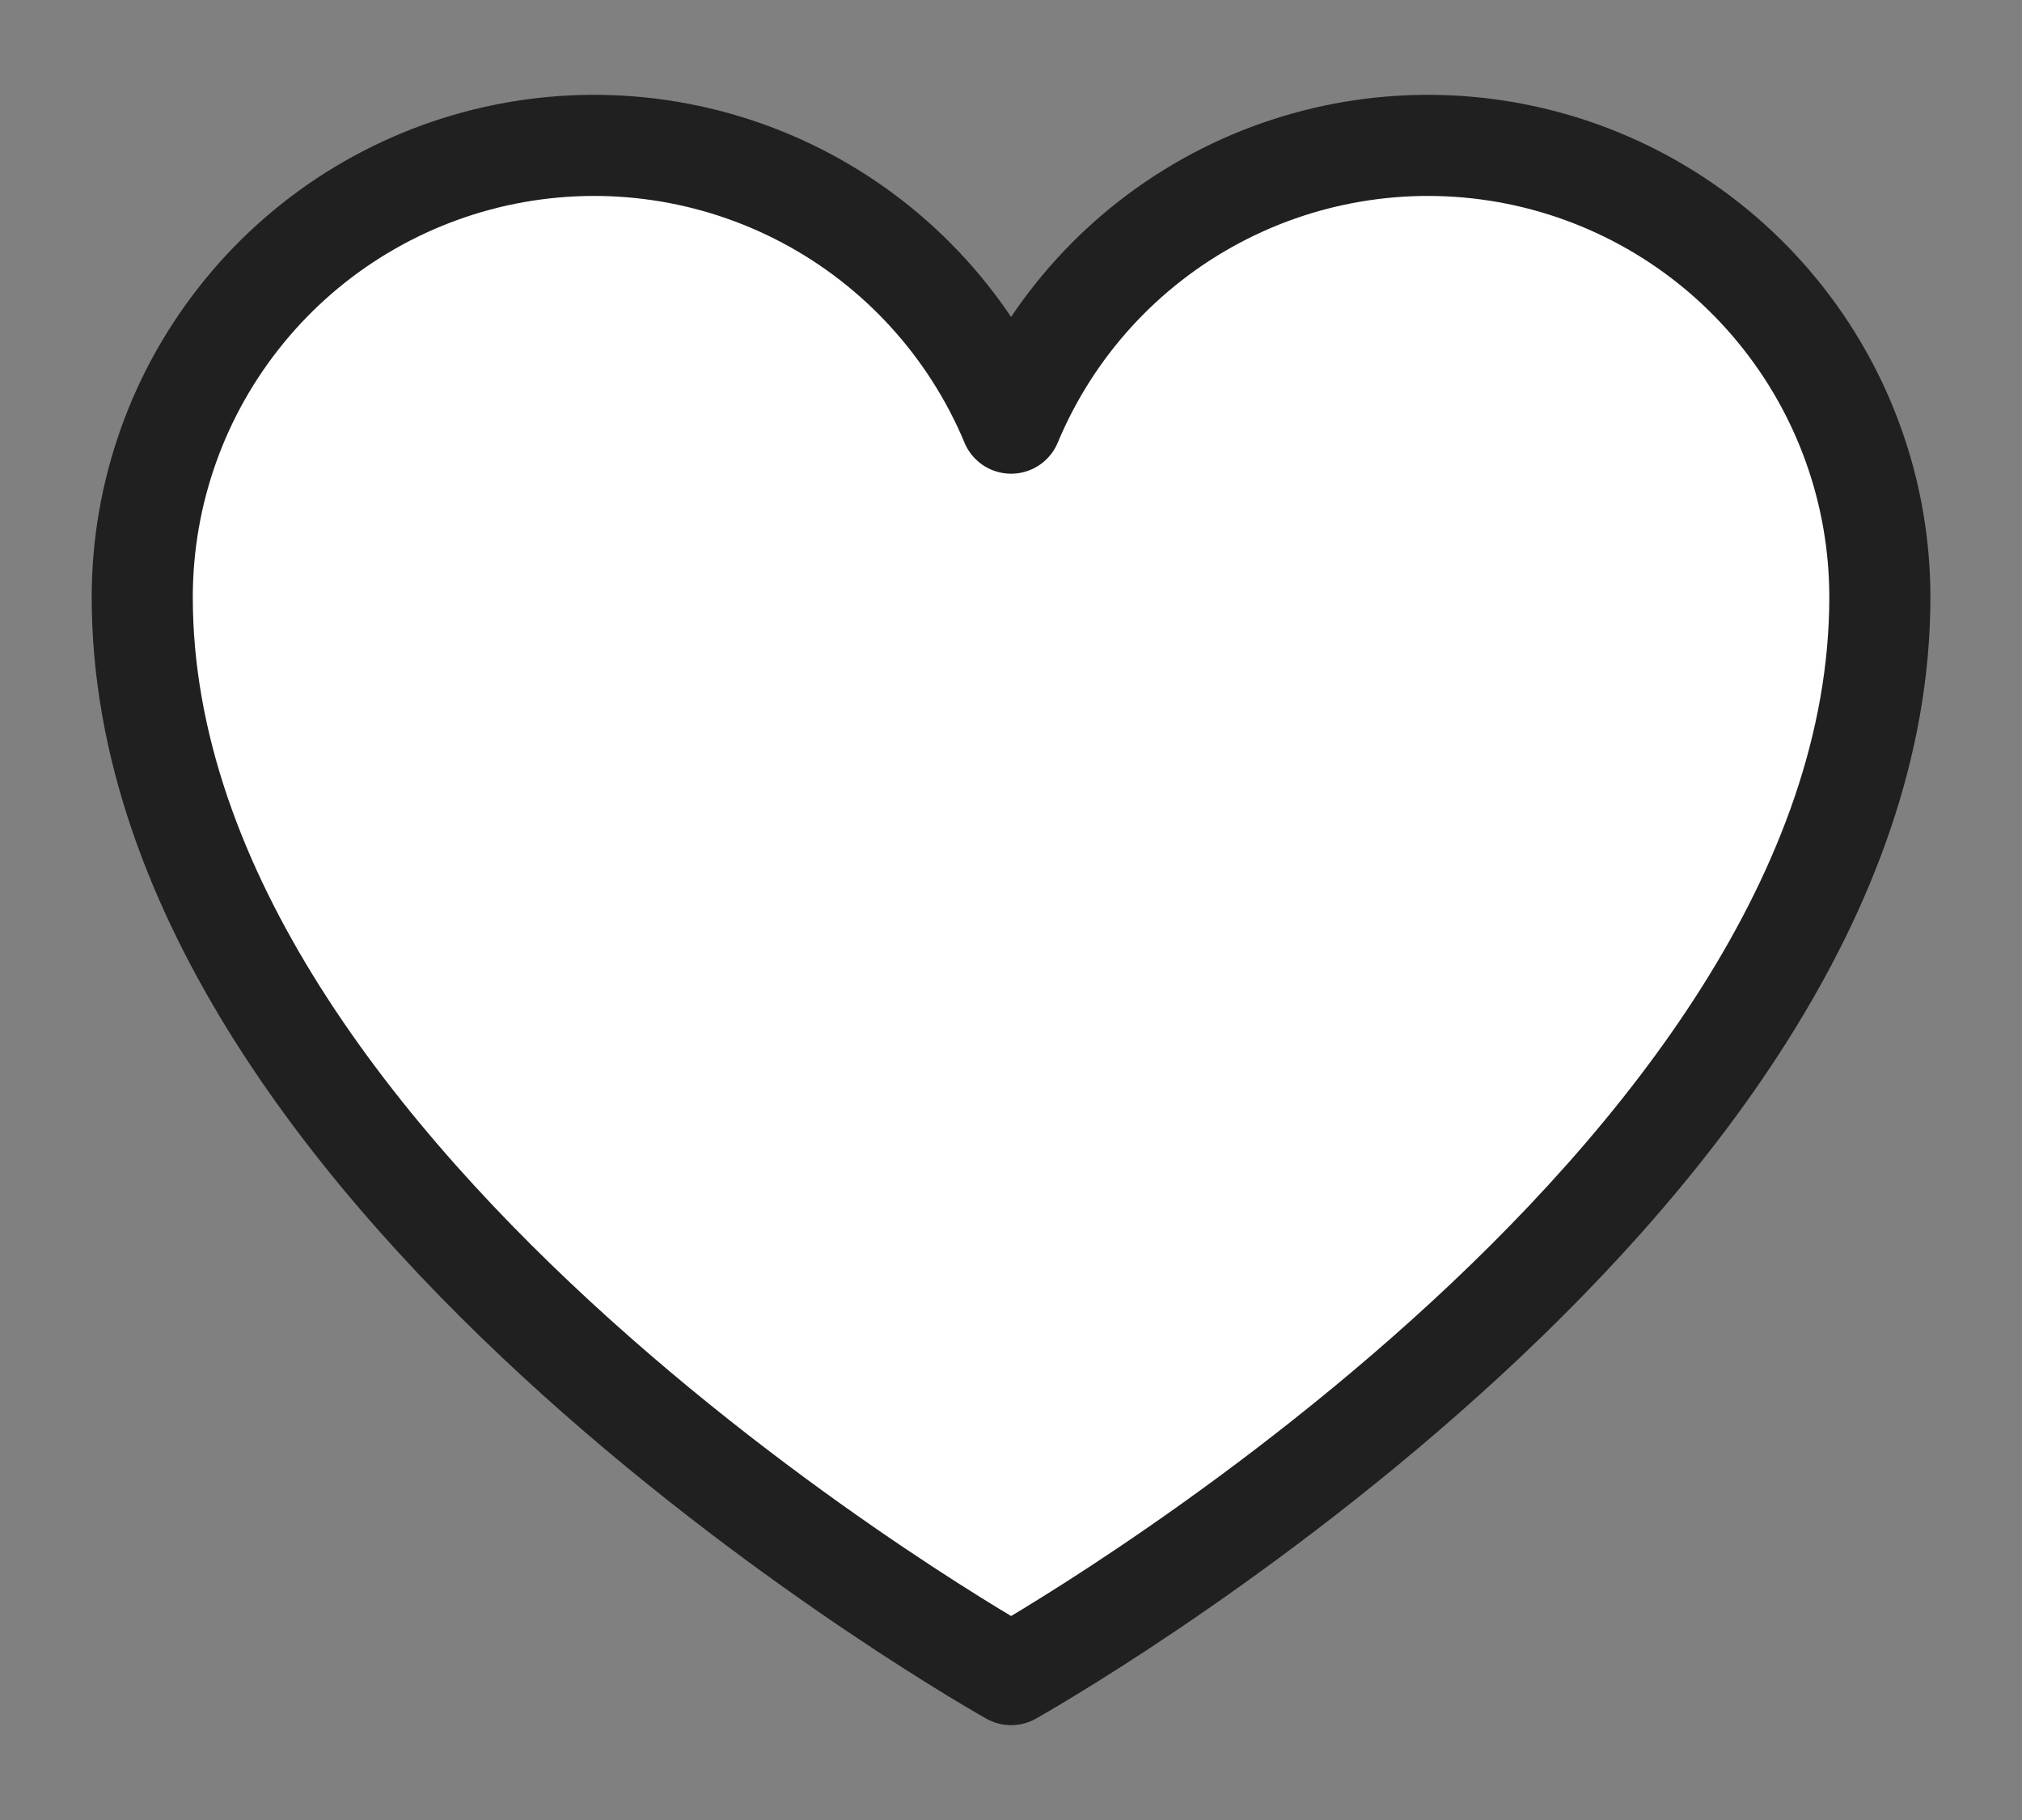 <svg width="20" height="18" viewBox="0 0 20 18" fill="none" xmlns="http://www.w3.org/2000/svg">
<rect x="0" y="0" width="20" height="18" fill="#808080" stroke="none"/>
<path d="M10.001 16.562C10.001 16.562 1.407 11.75 1.407 5.906C1.407 4.873 1.765 3.872 2.42 3.074C3.074 2.275 3.986 1.728 4.998 1.525C6.011 1.322 7.063 1.476 7.975 1.961C8.887 2.446 9.602 3.231 10.001 4.184L10.001 4.185C10.399 3.231 11.114 2.446 12.026 1.961C12.938 1.476 13.99 1.322 15.003 1.525C16.015 1.728 16.927 2.275 17.581 3.074C18.236 3.872 18.594 4.873 18.594 5.906C18.594 11.75 10.001 16.562 10.001 16.562Z" fill="white" stroke="#202020" stroke-linecap="round" stroke-linejoin="round"/>
</svg>
